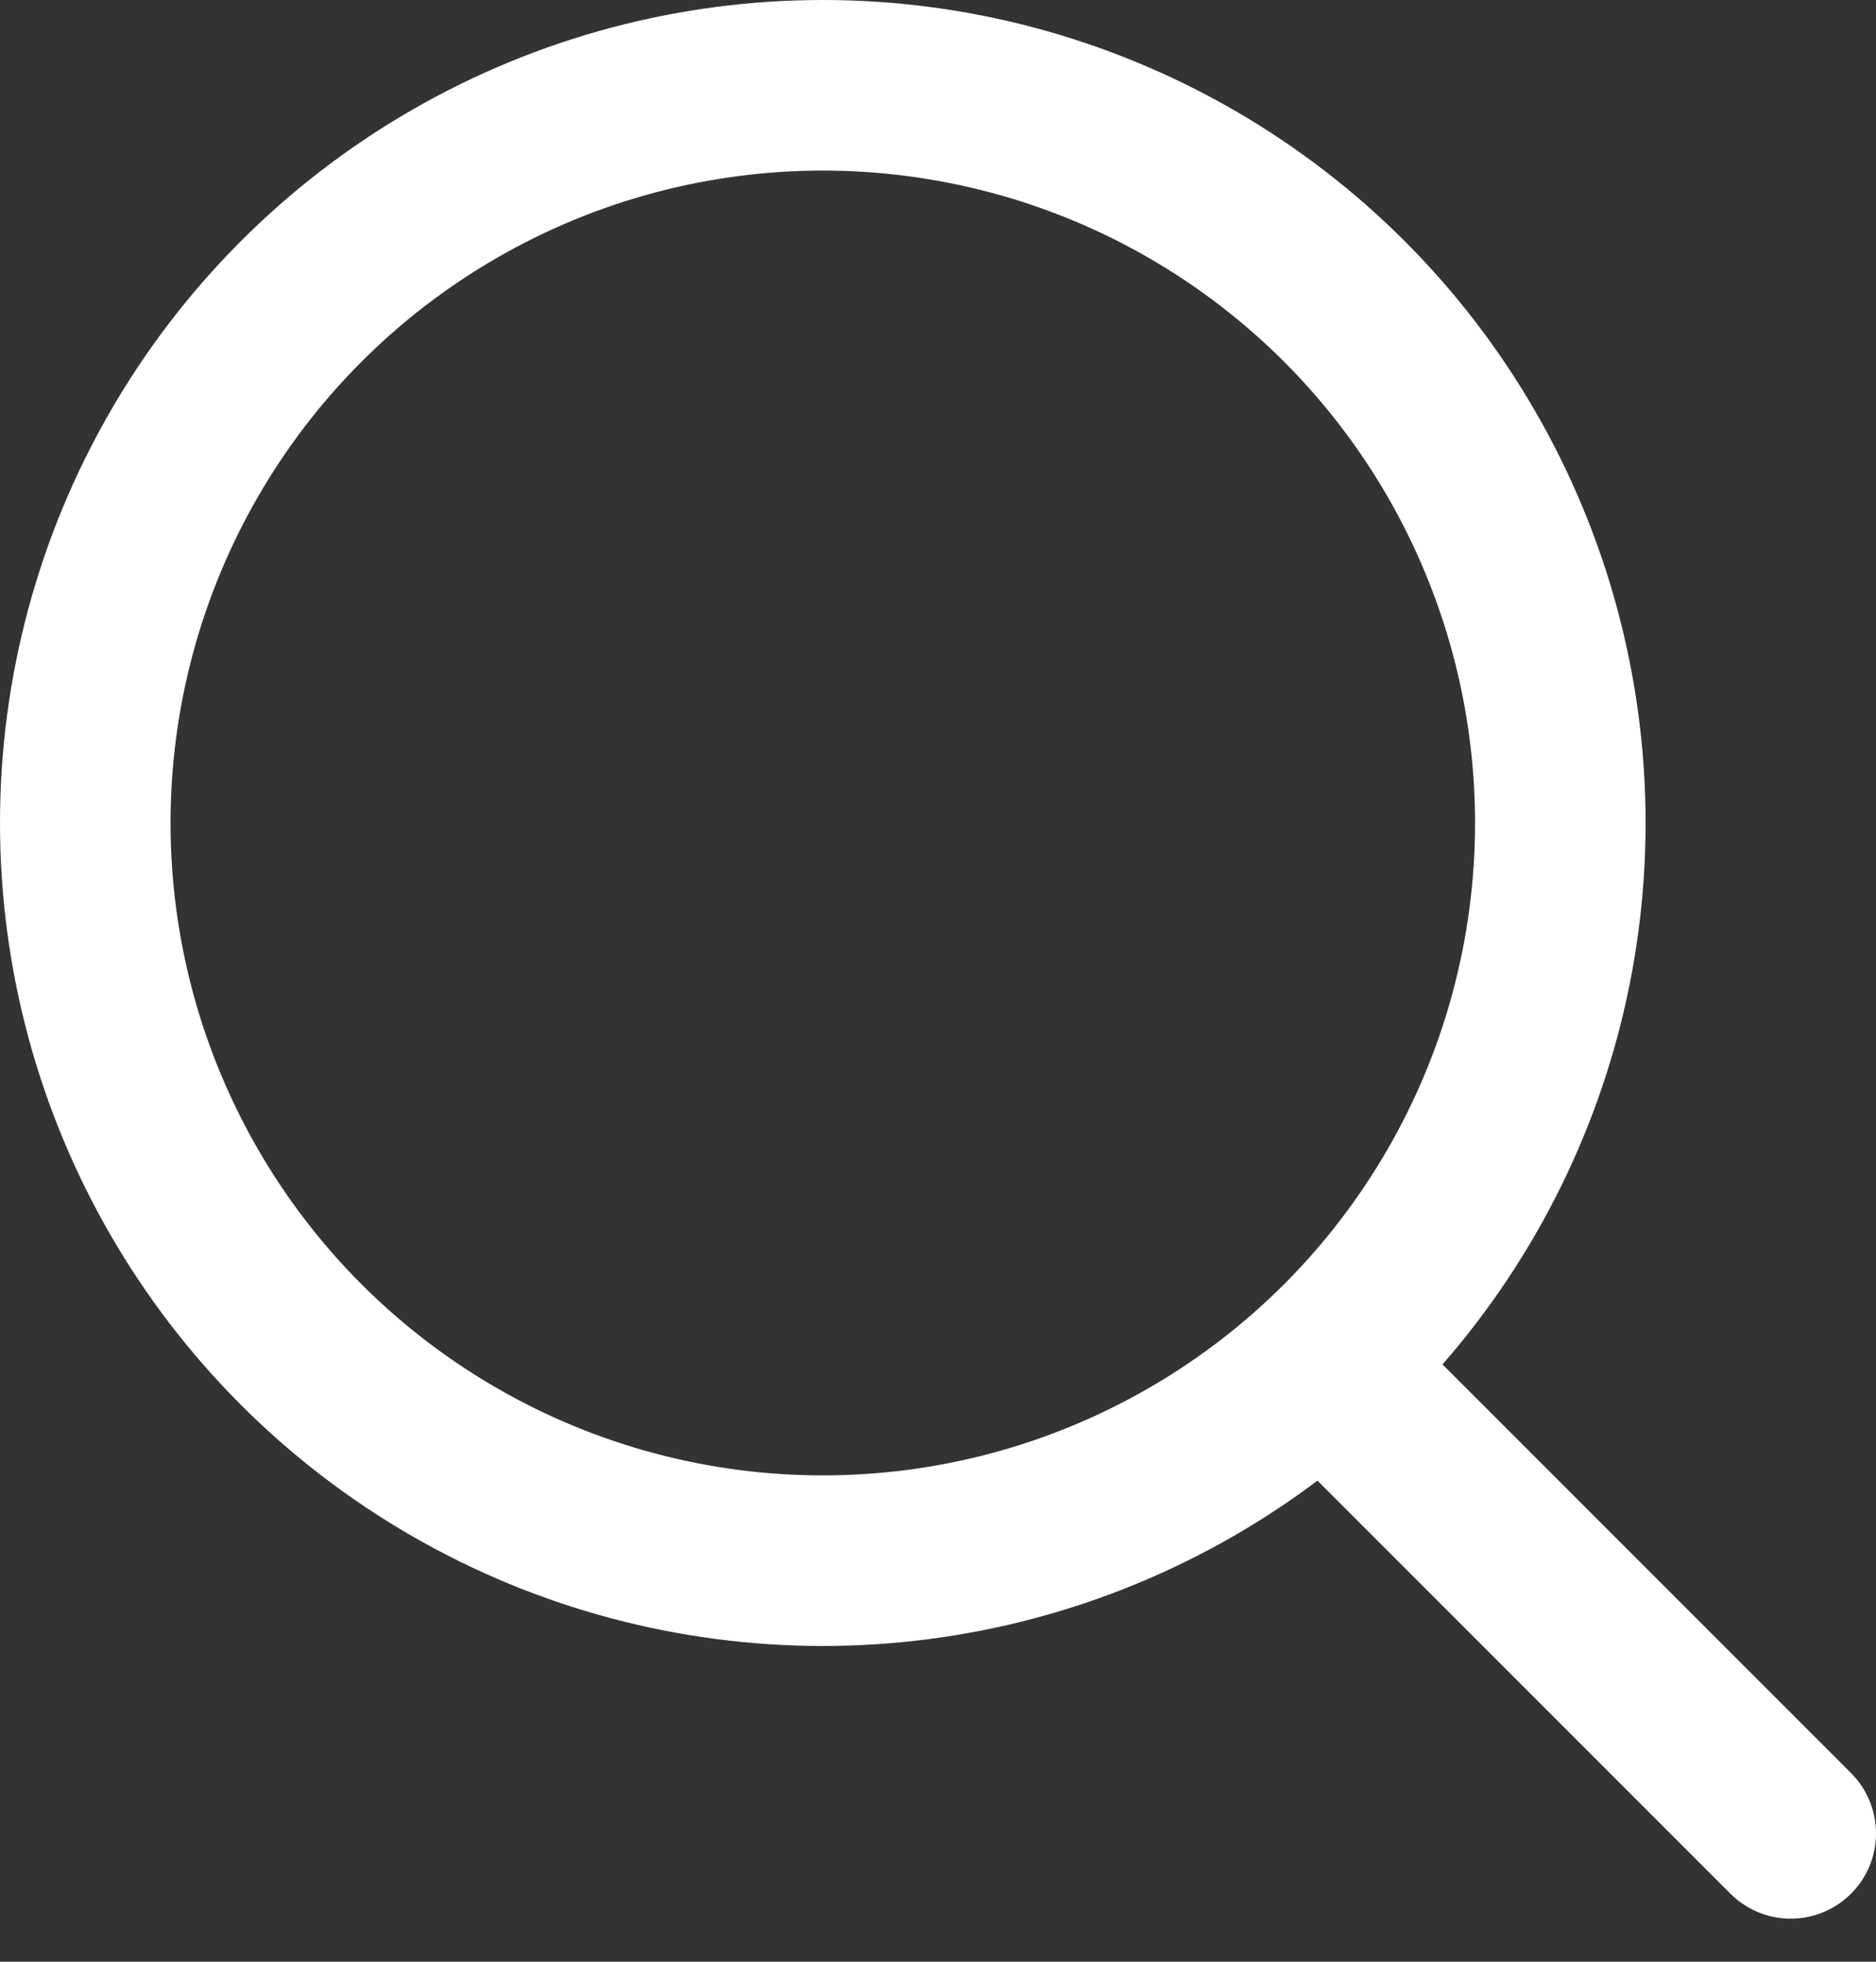 <svg width="22" height="23" viewBox="0 0 22 23" fill="none" xmlns="http://www.w3.org/2000/svg">
<rect x="0" y="0" width="22" height="23" fill="#333333" stroke="none"/>
<g id="Search">
<circle id="Ellipse" cx="9.649" cy="9.649" r="8.649" stroke="white" stroke-width="2" stroke-linecap="round" stroke-linejoin="round"/>
<path id="Line" d="M15.595 16.09L21 21.495" stroke="white" stroke-width="2" stroke-linecap="round" stroke-linejoin="round"/>
</g>
</svg>
